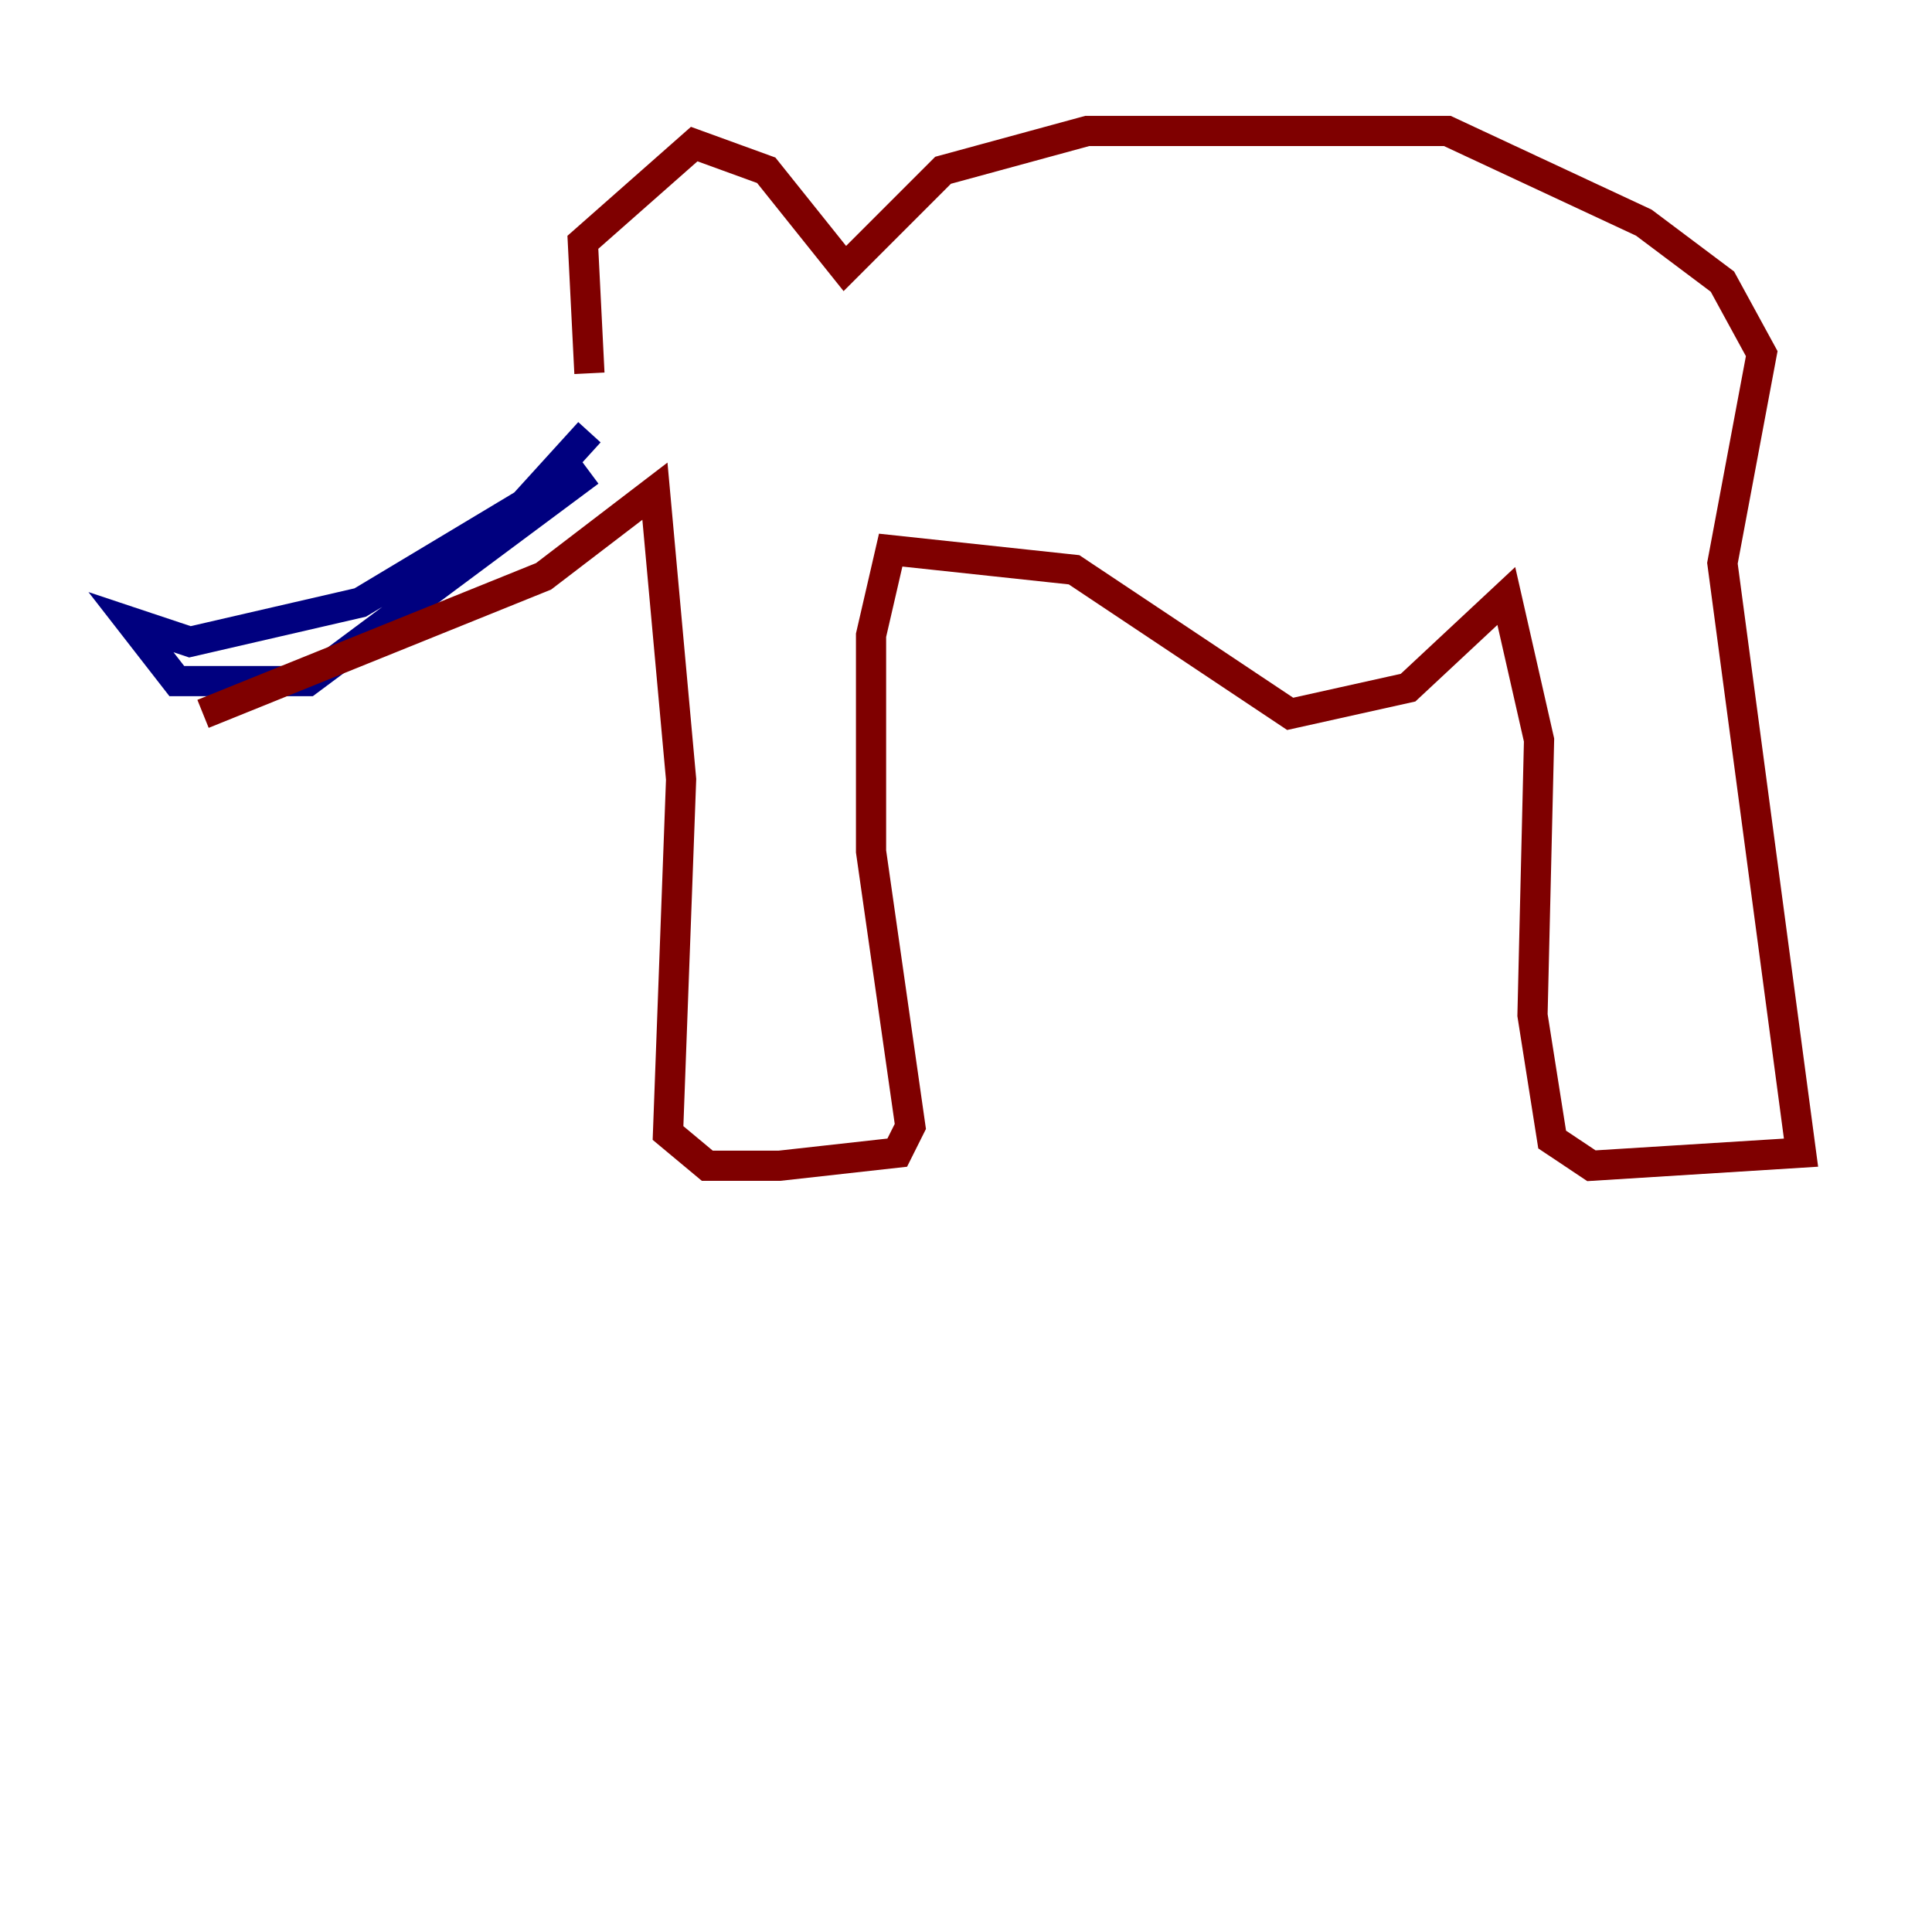<?xml version="1.0" encoding="utf-8" ?>
<svg baseProfile="tiny" height="128" version="1.2" viewBox="0,0,128,128" width="128" xmlns="http://www.w3.org/2000/svg" xmlns:ev="http://www.w3.org/2001/xml-events" xmlns:xlink="http://www.w3.org/1999/xlink"><defs /><polyline fill="none" points="39.051,28.637 34.712,33.41 23.864,39.919 12.583,42.522 8.678,41.22 11.715,45.125 20.393,45.125 39.051,31.241" stroke="#00007f" stroke-width="2" /><polyline fill="none" points="13.451,47.295 36.014,38.183 43.39,32.542 45.125,51.634 44.258,75.064 46.861,77.234 51.634,77.234 59.444,76.366 60.312,74.63 57.709,56.407 57.709,42.088 59.01,36.447 71.159,37.749 85.478,47.295 93.288,45.559 99.797,39.485 101.966,49.031 101.532,67.254 102.834,75.498 105.437,77.234 119.322,76.366 114.115,37.315 116.719,23.43 114.115,18.658 108.909,14.752 95.891,8.678 72.027,8.678 62.481,11.281 55.973,17.79 50.766,11.281 45.993,9.546 38.617,16.054 39.051,24.732" stroke="#7f0000" stroke-width="2" /></svg>